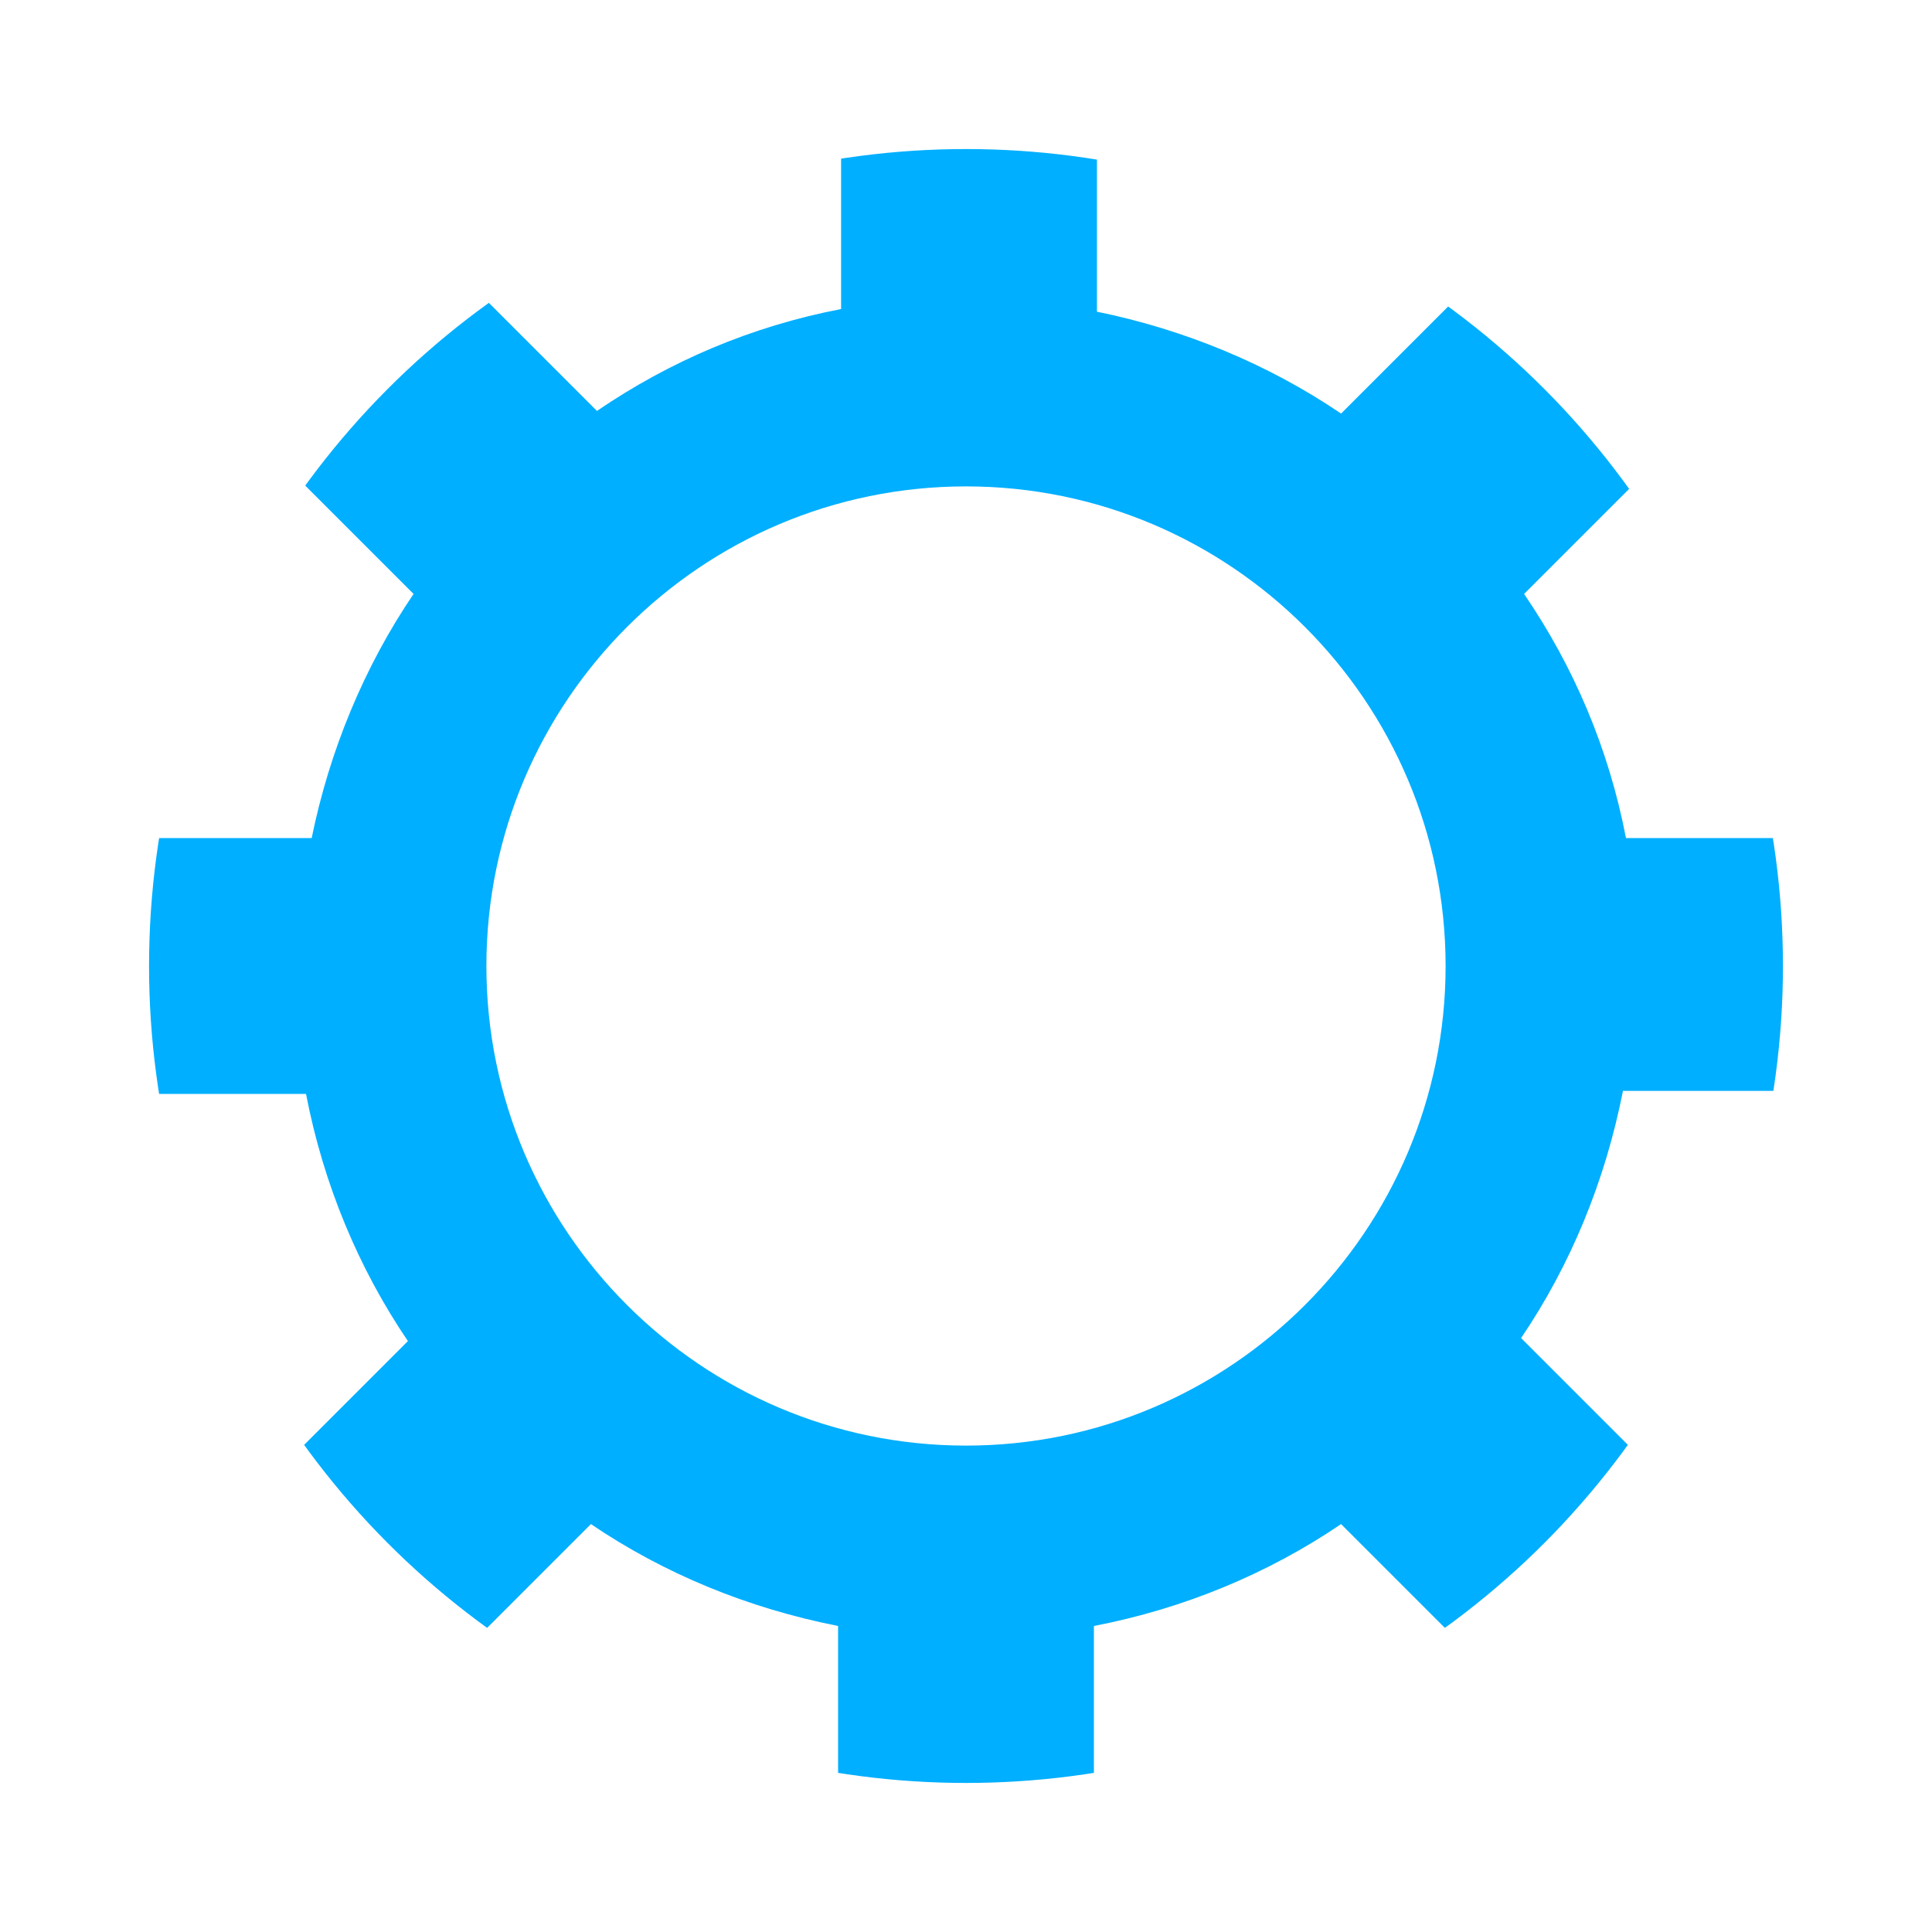 <?xml version="1.0" encoding="utf-8"?>
<!-- Generator: Adobe Illustrator 22.1.0, SVG Export Plug-In . SVG Version: 6.00 Build 0)  -->
<svg version="1.1" id="Layer_1" xmlns="http://www.w3.org/2000/svg" xmlns:xlink="http://www.w3.org/1999/xlink" x="0px" y="0px"
	 viewBox="0 0 512 512" style="enable-background:new 0 0 512 512;" xml:space="preserve">
<style type="text/css">
	.st0{clip-path:url(#SVGID_2_);fill:#00AFFF;}
</style>
<g>
	<g>
		<g>
			<defs>
				<circle id="SVGID_1_" cx="256" cy="256" r="216.5"/>
			</defs>
			<clipPath id="SVGID_2_">
				<use xlink:href="#SVGID_1_"  style="overflow:visible;"/>
			</clipPath>
			<path class="st0" d="M490.2,289.9v-67.8h-59.3c-4.6-23.9-13.9-45.5-27-64.7l42.4-42.4l-48.5-47.8l-42.4,42.4
				c-19.3-13.1-41.6-22.3-64.7-27V21.8h-67.8v60.1c-23.9,4.6-45.5,13.9-64.7,27l-42.4-42.4L67.2,115l42.4,42.4
				c-13.1,19.3-22.3,41.6-27,64.7H21.8v67.8h59.3c4.6,23.9,13.9,46.2,27,65.5L66.5,397l48.5,48.5l41.6-41.6
				c19.3,13.1,41.6,22.3,65.5,27v59.3h67.8v-59.3c23.9-4.6,46.2-13.9,65.5-27l41.6,41.6l48.5-48.5l-42.4-42.4
				c13.1-19.3,22.3-41.6,27-65.5h60.1V289.9z M383.1,256c0,70.1-57,127.1-127.1,127.1s-127.1-57-127.1-127.1s57-127.1,127.1-127.1
				S383.1,185.9,383.1,256z"/>
		</g>
	</g>
</g>
</svg>

